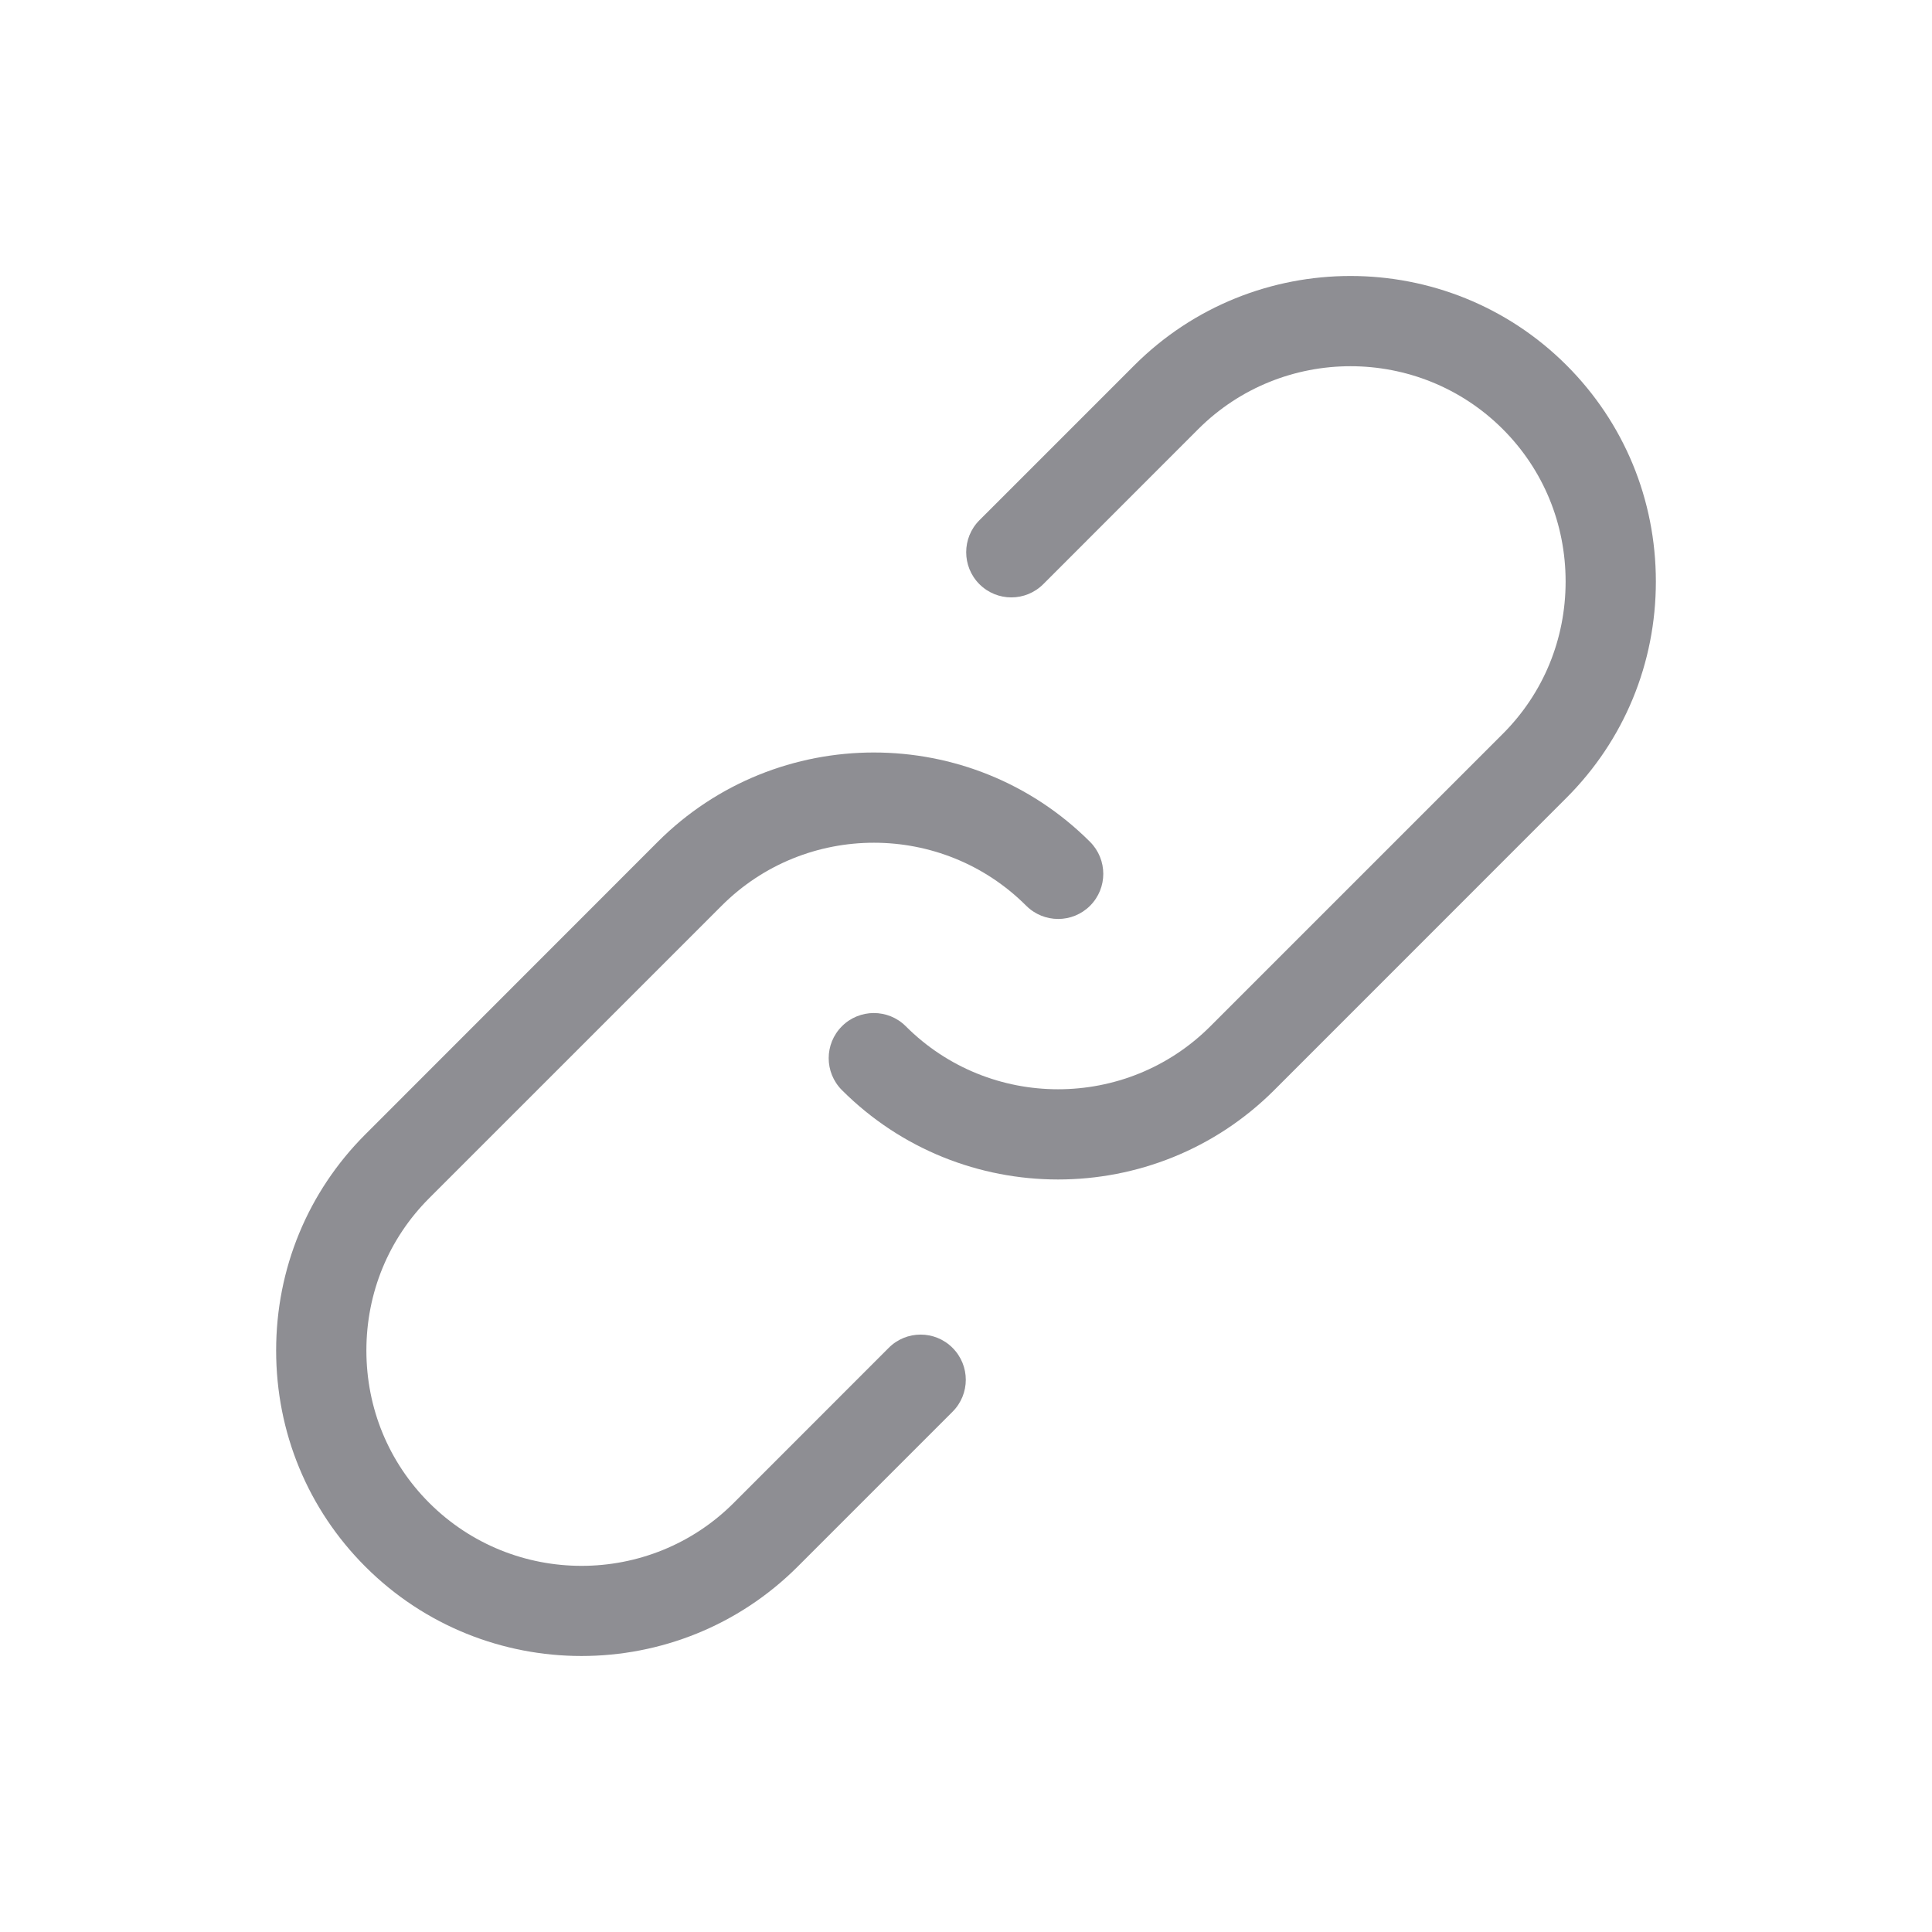 <?xml version="1.0" encoding="UTF-8"?>
<svg width="28px" height="28px" viewBox="0 0 28 28" version="1.1" xmlns="http://www.w3.org/2000/svg" xmlns:xlink="http://www.w3.org/1999/xlink">
    <!-- Generator: Sketch 59.1 (86144) - https://sketch.com -->
    <title>Icon/28px/ic_URL28px</title>
    <desc>Created with Sketch.</desc>
    <g id="Icon/28px/ic_URL28px" stroke="none" stroke-width="1" fill="none" fill-rule="evenodd">
        <path d="M9.532,12.201 C11.259,10.474 14.07,10.474 15.798,12.201 C16.053,12.457 16.054,12.871 15.798,13.127 C15.543,13.382 15.129,13.382 14.873,13.127 C13.655,11.909 11.675,11.909 10.458,13.127 L10.458,13.127 L6.22,17.365 C5.633,17.952 5.31,18.735 5.31,19.572 C5.31,20.409 5.633,21.193 6.22,21.78 C7.438,22.998 9.419,22.998 10.635,21.78 L10.635,21.78 L12.88,19.534 C13.135,19.278 13.55,19.278 13.805,19.534 C14.061,19.79 14.061,20.204 13.805,20.46 L13.805,20.46 L11.56,22.705 C10.696,23.568 9.562,24 8.427,24 C7.293,24 6.158,23.568 5.295,22.705 C4.461,21.871 4.002,20.759 4.002,19.572 C4.002,18.387 4.461,17.274 5.295,16.44 L5.295,16.44 Z M16.439,5.295 C18.166,3.569 20.977,3.567 22.705,5.295 C23.538,6.129 23.998,7.241 23.998,8.428 C23.998,9.613 23.538,10.726 22.705,11.56 L22.705,11.56 L18.467,15.799 C17.603,16.662 16.469,17.094 15.334,17.094 C14.2,17.094 13.065,16.662 12.202,15.799 C11.946,15.543 11.946,15.129 12.202,14.873 C12.457,14.618 12.872,14.618 13.127,14.873 C14.344,16.091 16.325,16.091 17.542,14.873 L17.542,14.873 L21.78,10.635 C22.367,10.048 22.69,9.265 22.69,8.428 C22.69,7.591 22.367,6.807 21.78,6.22 C20.562,5.003 18.582,5.004 17.365,6.22 L17.365,6.22 L15.12,8.466 C14.864,8.722 14.45,8.722 14.194,8.466 C13.939,8.21 13.939,7.796 14.194,7.54 L14.194,7.54 Z" id="icon" fill="#8E8E93"></path>
    </g>
</svg>